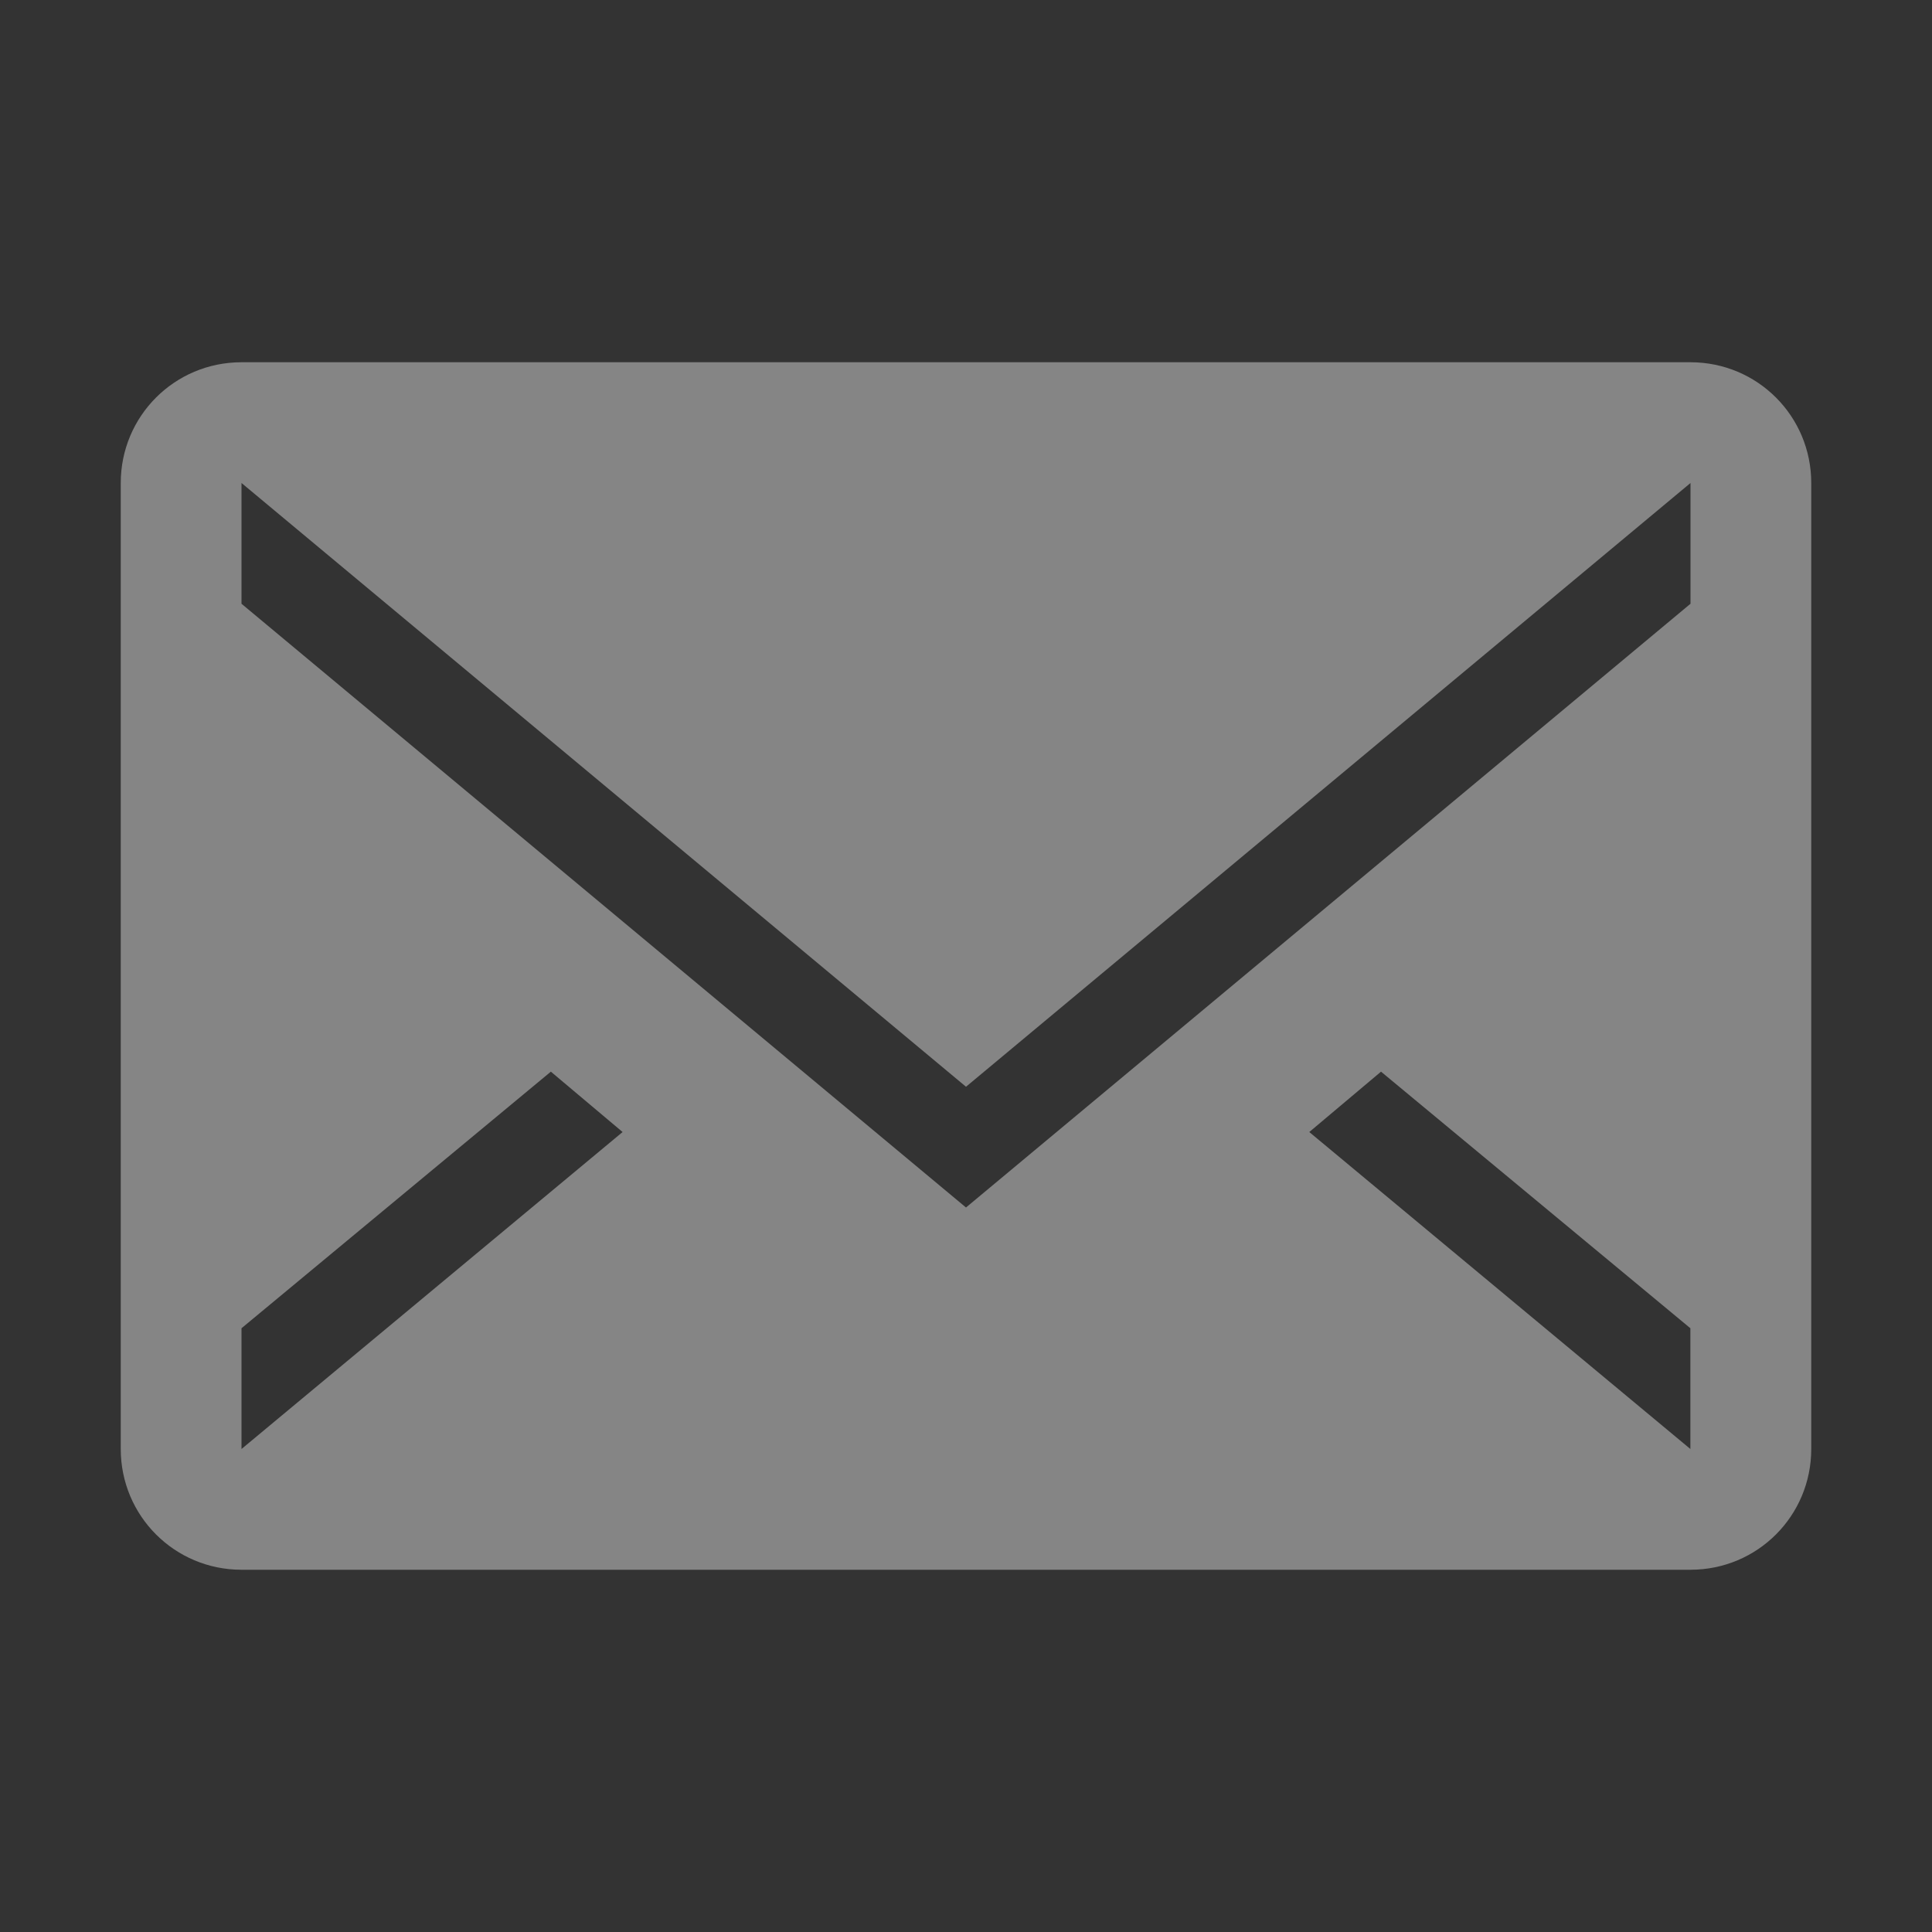 <?xml version="1.0" encoding="UTF-8"?>
<svg width="16" height="16" version="1.1" xmlns="http://www.w3.org/2000/svg">
 <rect width="100%" height="100%" fill="#333333" stroke="none"/>
 <path d="m2 3c-.554 0-1 .446-1 1v8c0 .554.446 1 1 1h12c.554 0 1-.446 1-1v-8c0-.554-.446-1-1-1h-12zm0 1 6 5 6-5v1l-6 5-6-5v-1zm2.562 4.875.594.5-3.156 2.625v-1l2.562-2.125zm6.875 0 2.562 2.125v1l-3.156-2.625.594-.5z" fill="#fff" opacity=".4"/>
</svg>
